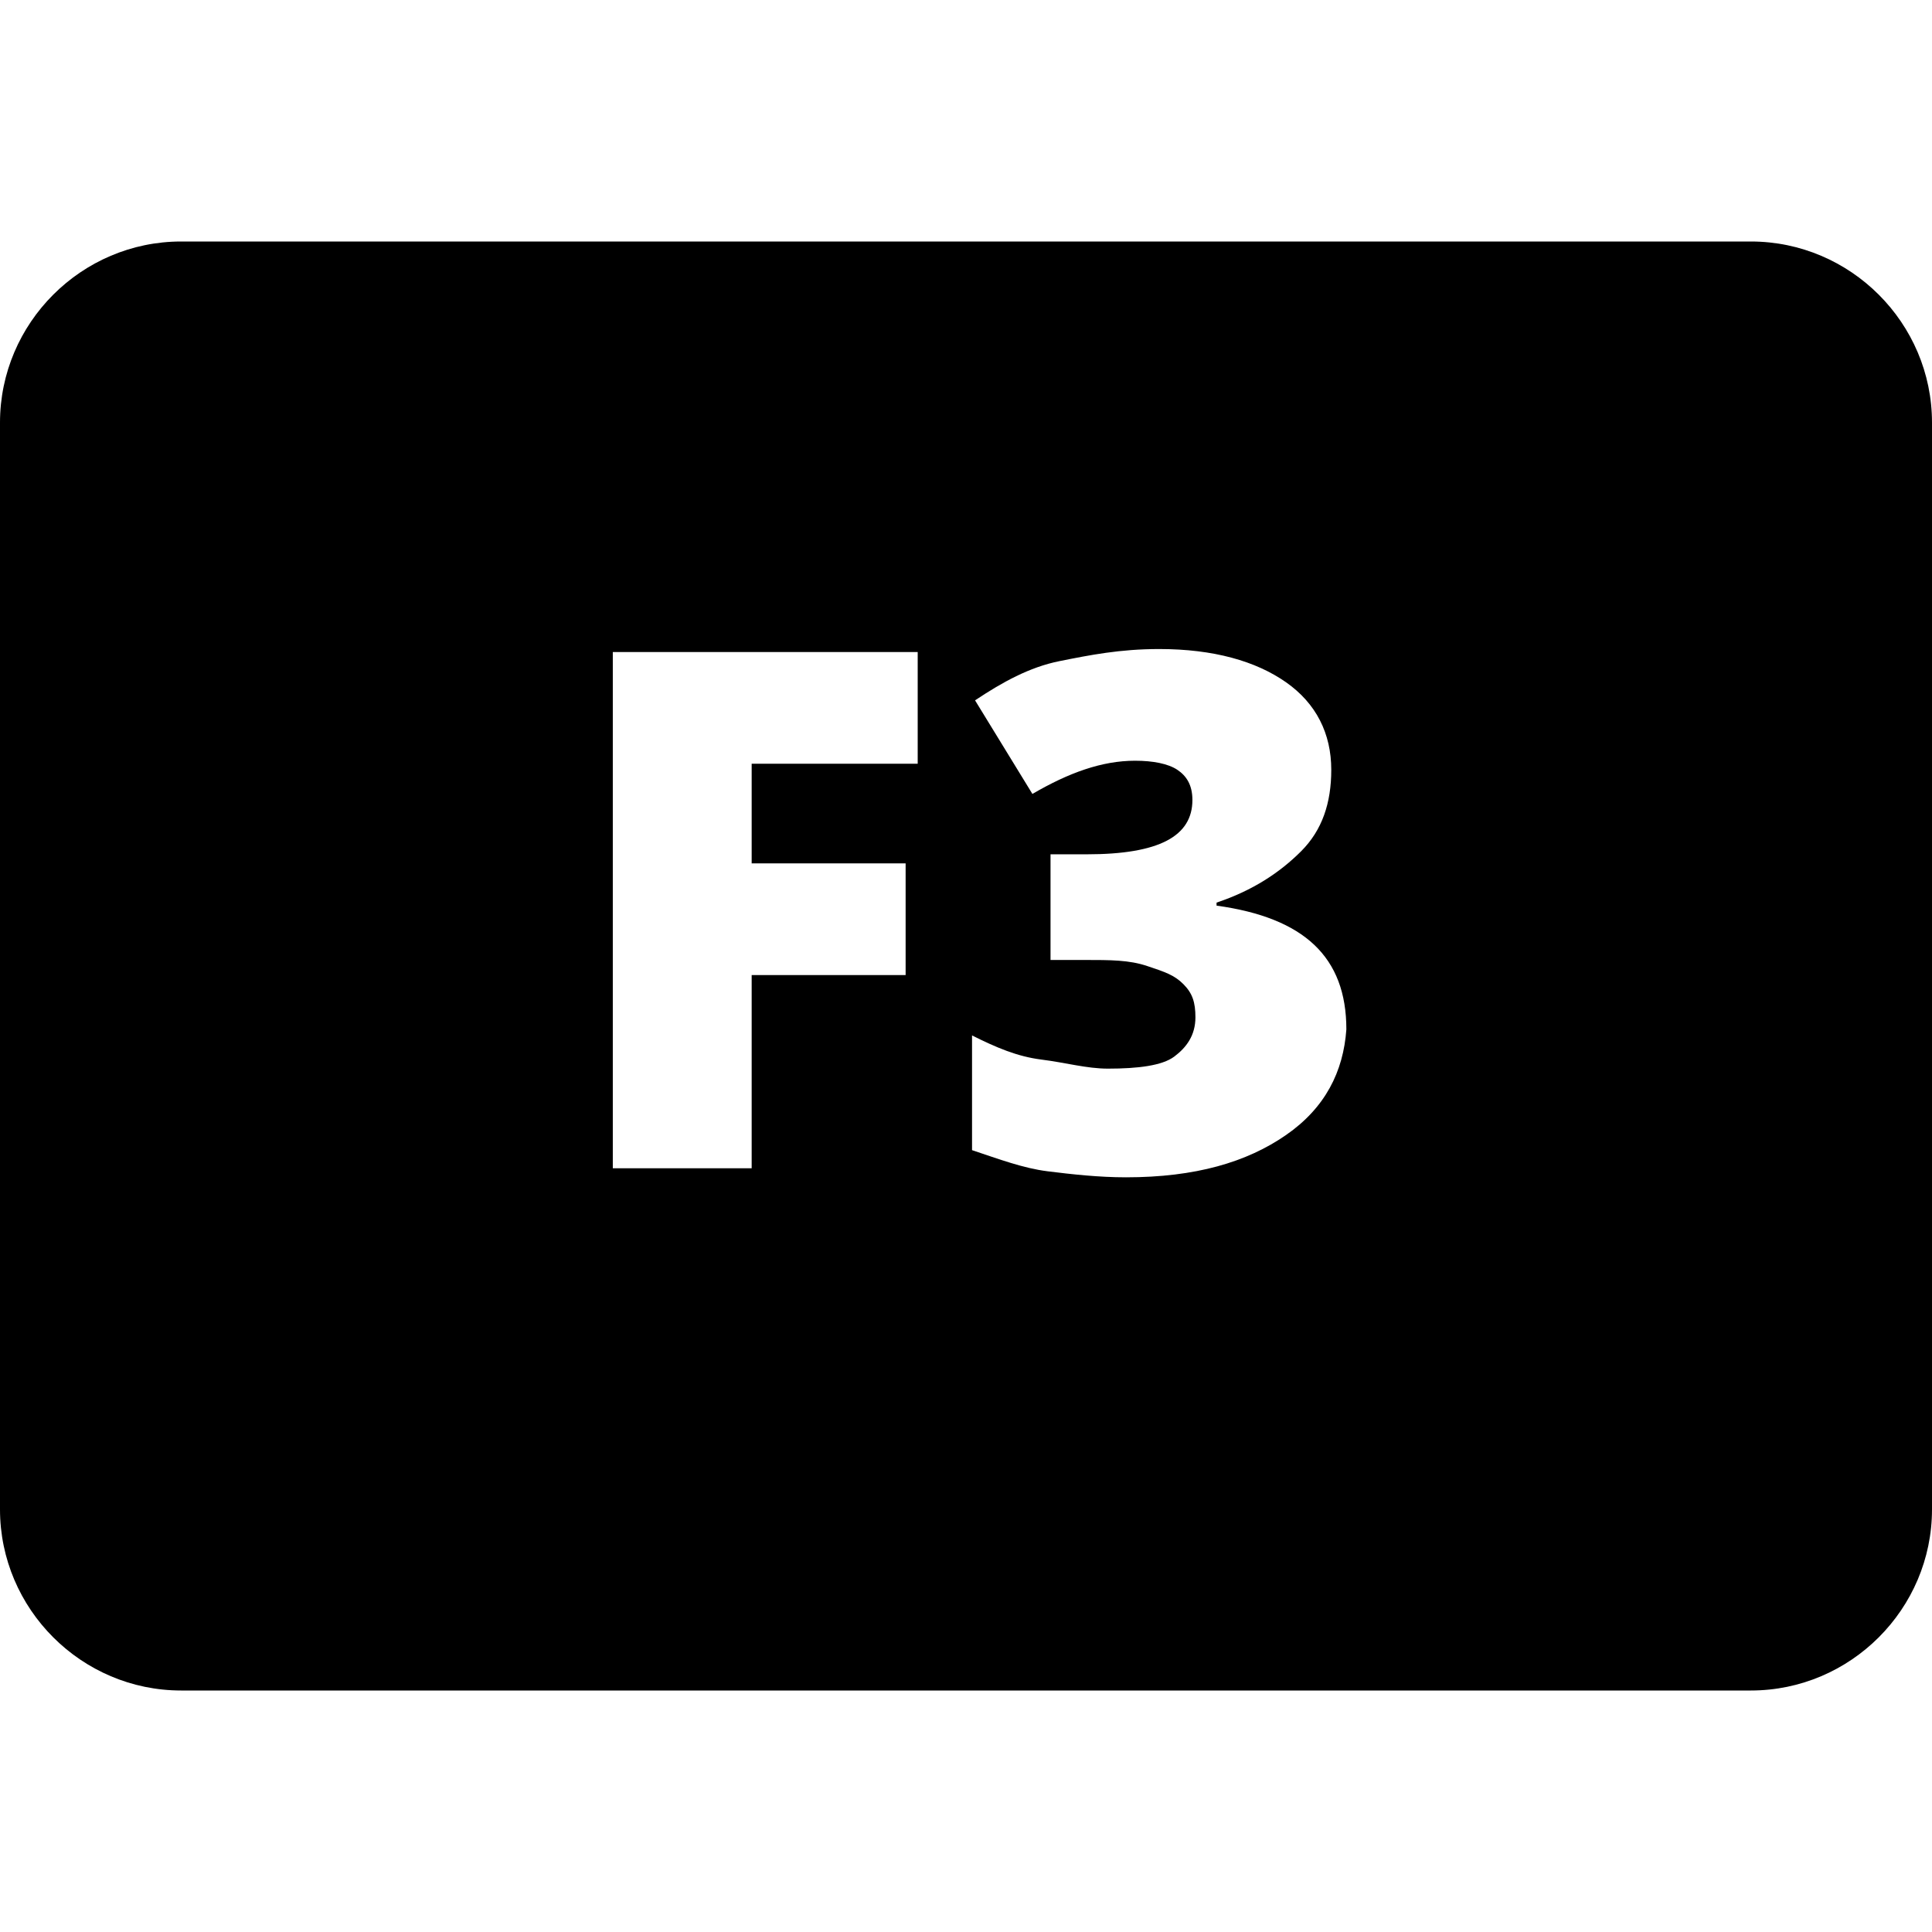 <?xml version="1.0" encoding="utf-8"?>
<!-- Generator: Adobe Illustrator 21.0.0, SVG Export Plug-In . SVG Version: 6.00 Build 0)  -->
<svg version="1.1" id="Main" xmlns="http://www.w3.org/2000/svg" xmlns:xlink="http://www.w3.org/1999/xlink" x="0px" y="0px"
	 viewBox="0 0 64 64" style="enable-background:new 0 0 64 64;" xml:space="preserve">
<g>
	<g>
		<path d="M58,8H6c-3.3,0-6,2.7-6,6v36c0,3.3,2.7,6,6,6h52c3.3,0,6-2.7,6-6V14C64,10.7,61.3,8,58,8z M30.5,25.3h-5.6v3.3H30v3.7
			h-5.1v6.4h-4.6V21.6h10.1V25.3z M42.6,37.6c-1.3,0.9-3,1.4-5.3,1.4c-0.9,0-1.8-0.1-2.6-0.2s-1.6-0.4-2.5-0.7v-3.8
			c0.8,0.4,1.5,0.7,2.3,0.8s1.5,0.3,2.2,0.3c1,0,1.8-0.1,2.2-0.4s0.7-0.7,0.7-1.3c0-0.5-0.1-0.8-0.4-1.1s-0.6-0.4-1.2-0.6
			s-1.2-0.2-2.1-0.2h-1.1v-3.5H36c2.4,0,3.5-0.6,3.5-1.8c0-0.5-0.2-0.8-0.5-1s-0.8-0.3-1.4-0.3c-1.1,0-2.2,0.4-3.4,1.1l-1.9-3.1
			c0.9-0.6,1.8-1.1,2.8-1.3s2-0.4,3.3-0.4c1.8,0,3.2,0.4,4.2,1.1s1.5,1.7,1.5,2.9c0,1.1-0.3,2-1,2.7s-1.6,1.3-2.8,1.7v0.1
			c2.9,0.4,4.3,1.7,4.3,4.1C44.5,35.5,43.9,36.7,42.6,37.6z"/>
	</g>
</g>
</svg>
